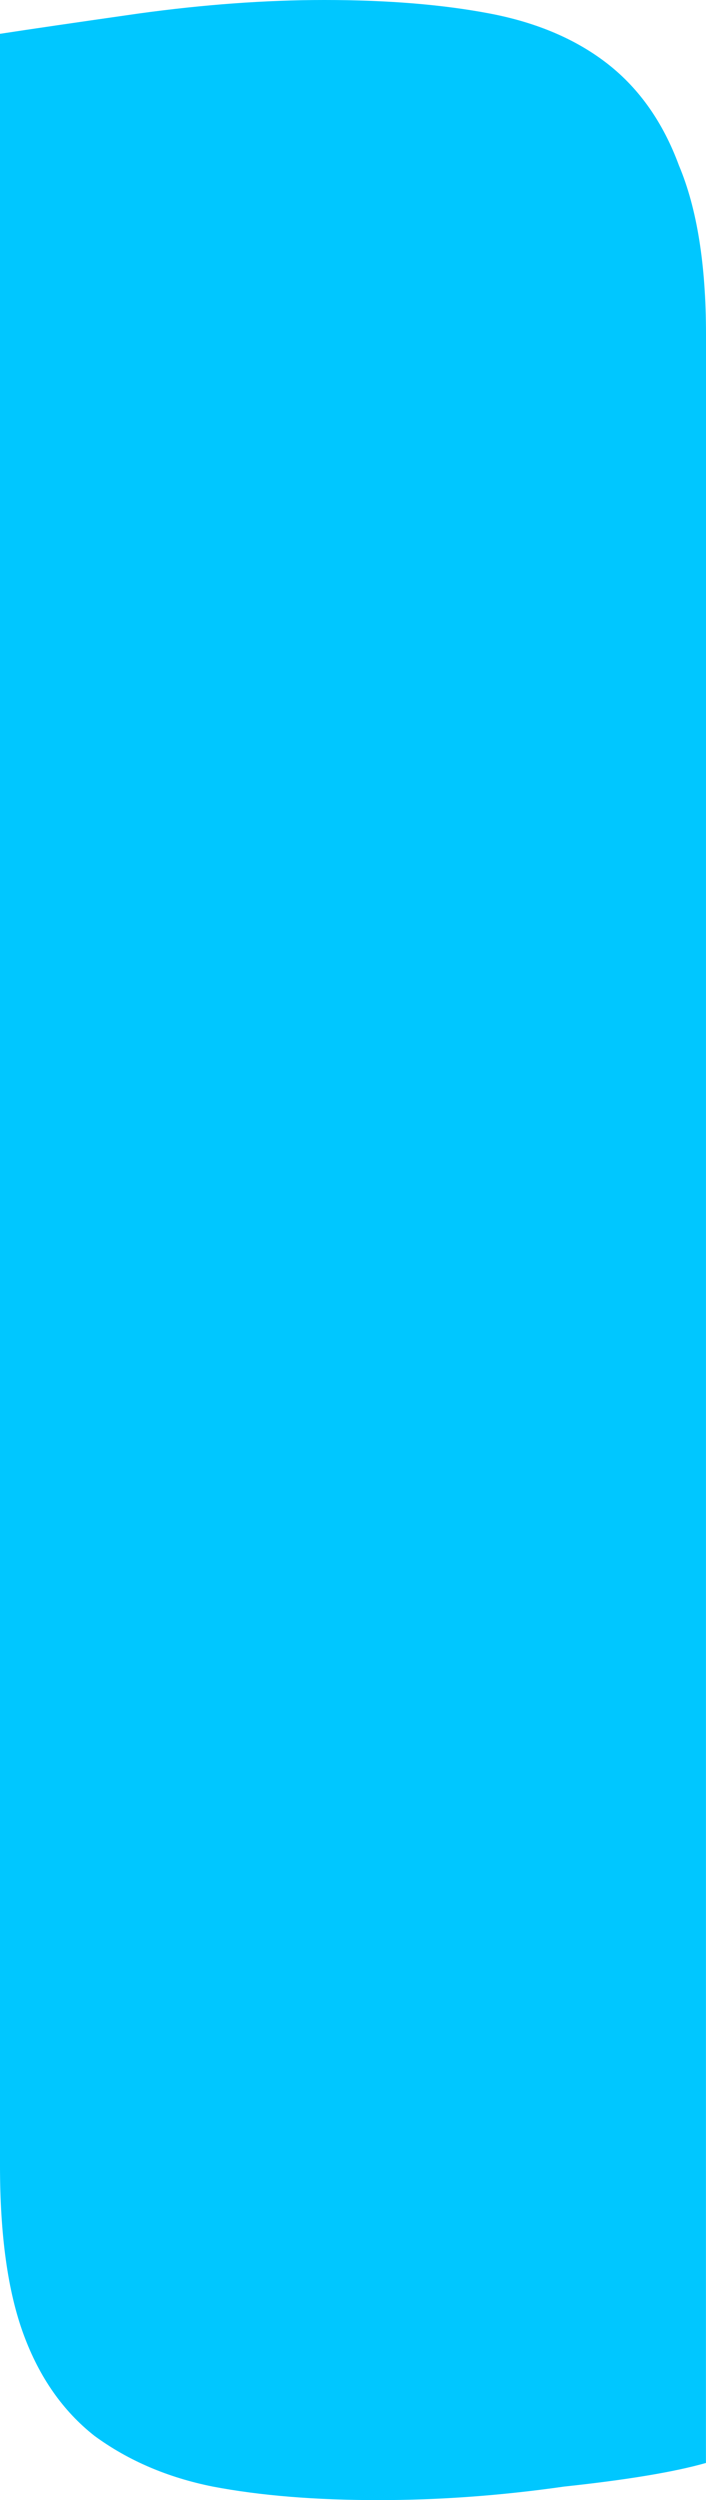 <svg version="1.1" xmlns="http://www.w3.org/2000/svg" xmlns:xlink="http://www.w3.org/1999/xlink" width="13.299" height="47.086" viewBox="0,0,13.299,47.086"><g transform="translate(-233.351,-156.457)"><g data-paper-data="{&quot;isPaintingLayer&quot;:true}" fill="#00c7ff" fill-rule="nonzero" stroke="#000000" stroke-width="0" stroke-linecap="square" stroke-linejoin="miter" stroke-miterlimit="10" stroke-dasharray="" stroke-dashoffset="0" style="mix-blend-mode: normal"><path d="M246.649,202.843c-0.594,0.17 -1.485,0.318 -2.672,0.445c-1.188,0.17 -2.354,0.255 -3.5,0.255c-1.188,0 -2.227,-0.085 -3.118,-0.255c-0.848,-0.17 -1.591,-0.488 -2.227,-0.954c-0.594,-0.467 -1.039,-1.103 -1.336,-1.909c-0.297,-0.806 -0.445,-1.866 -0.445,-3.181v-40.15c0.551,-0.085 1.421,-0.212 2.609,-0.382c1.23,-0.17 2.397,-0.255 3.5,-0.255c1.188,0 2.227,0.085 3.118,0.255c0.891,0.17 1.633,0.488 2.227,0.954c0.594,0.467 1.039,1.103 1.336,1.909c0.339,0.806 0.509,1.866 0.509,3.181z"/></g></g></svg>
